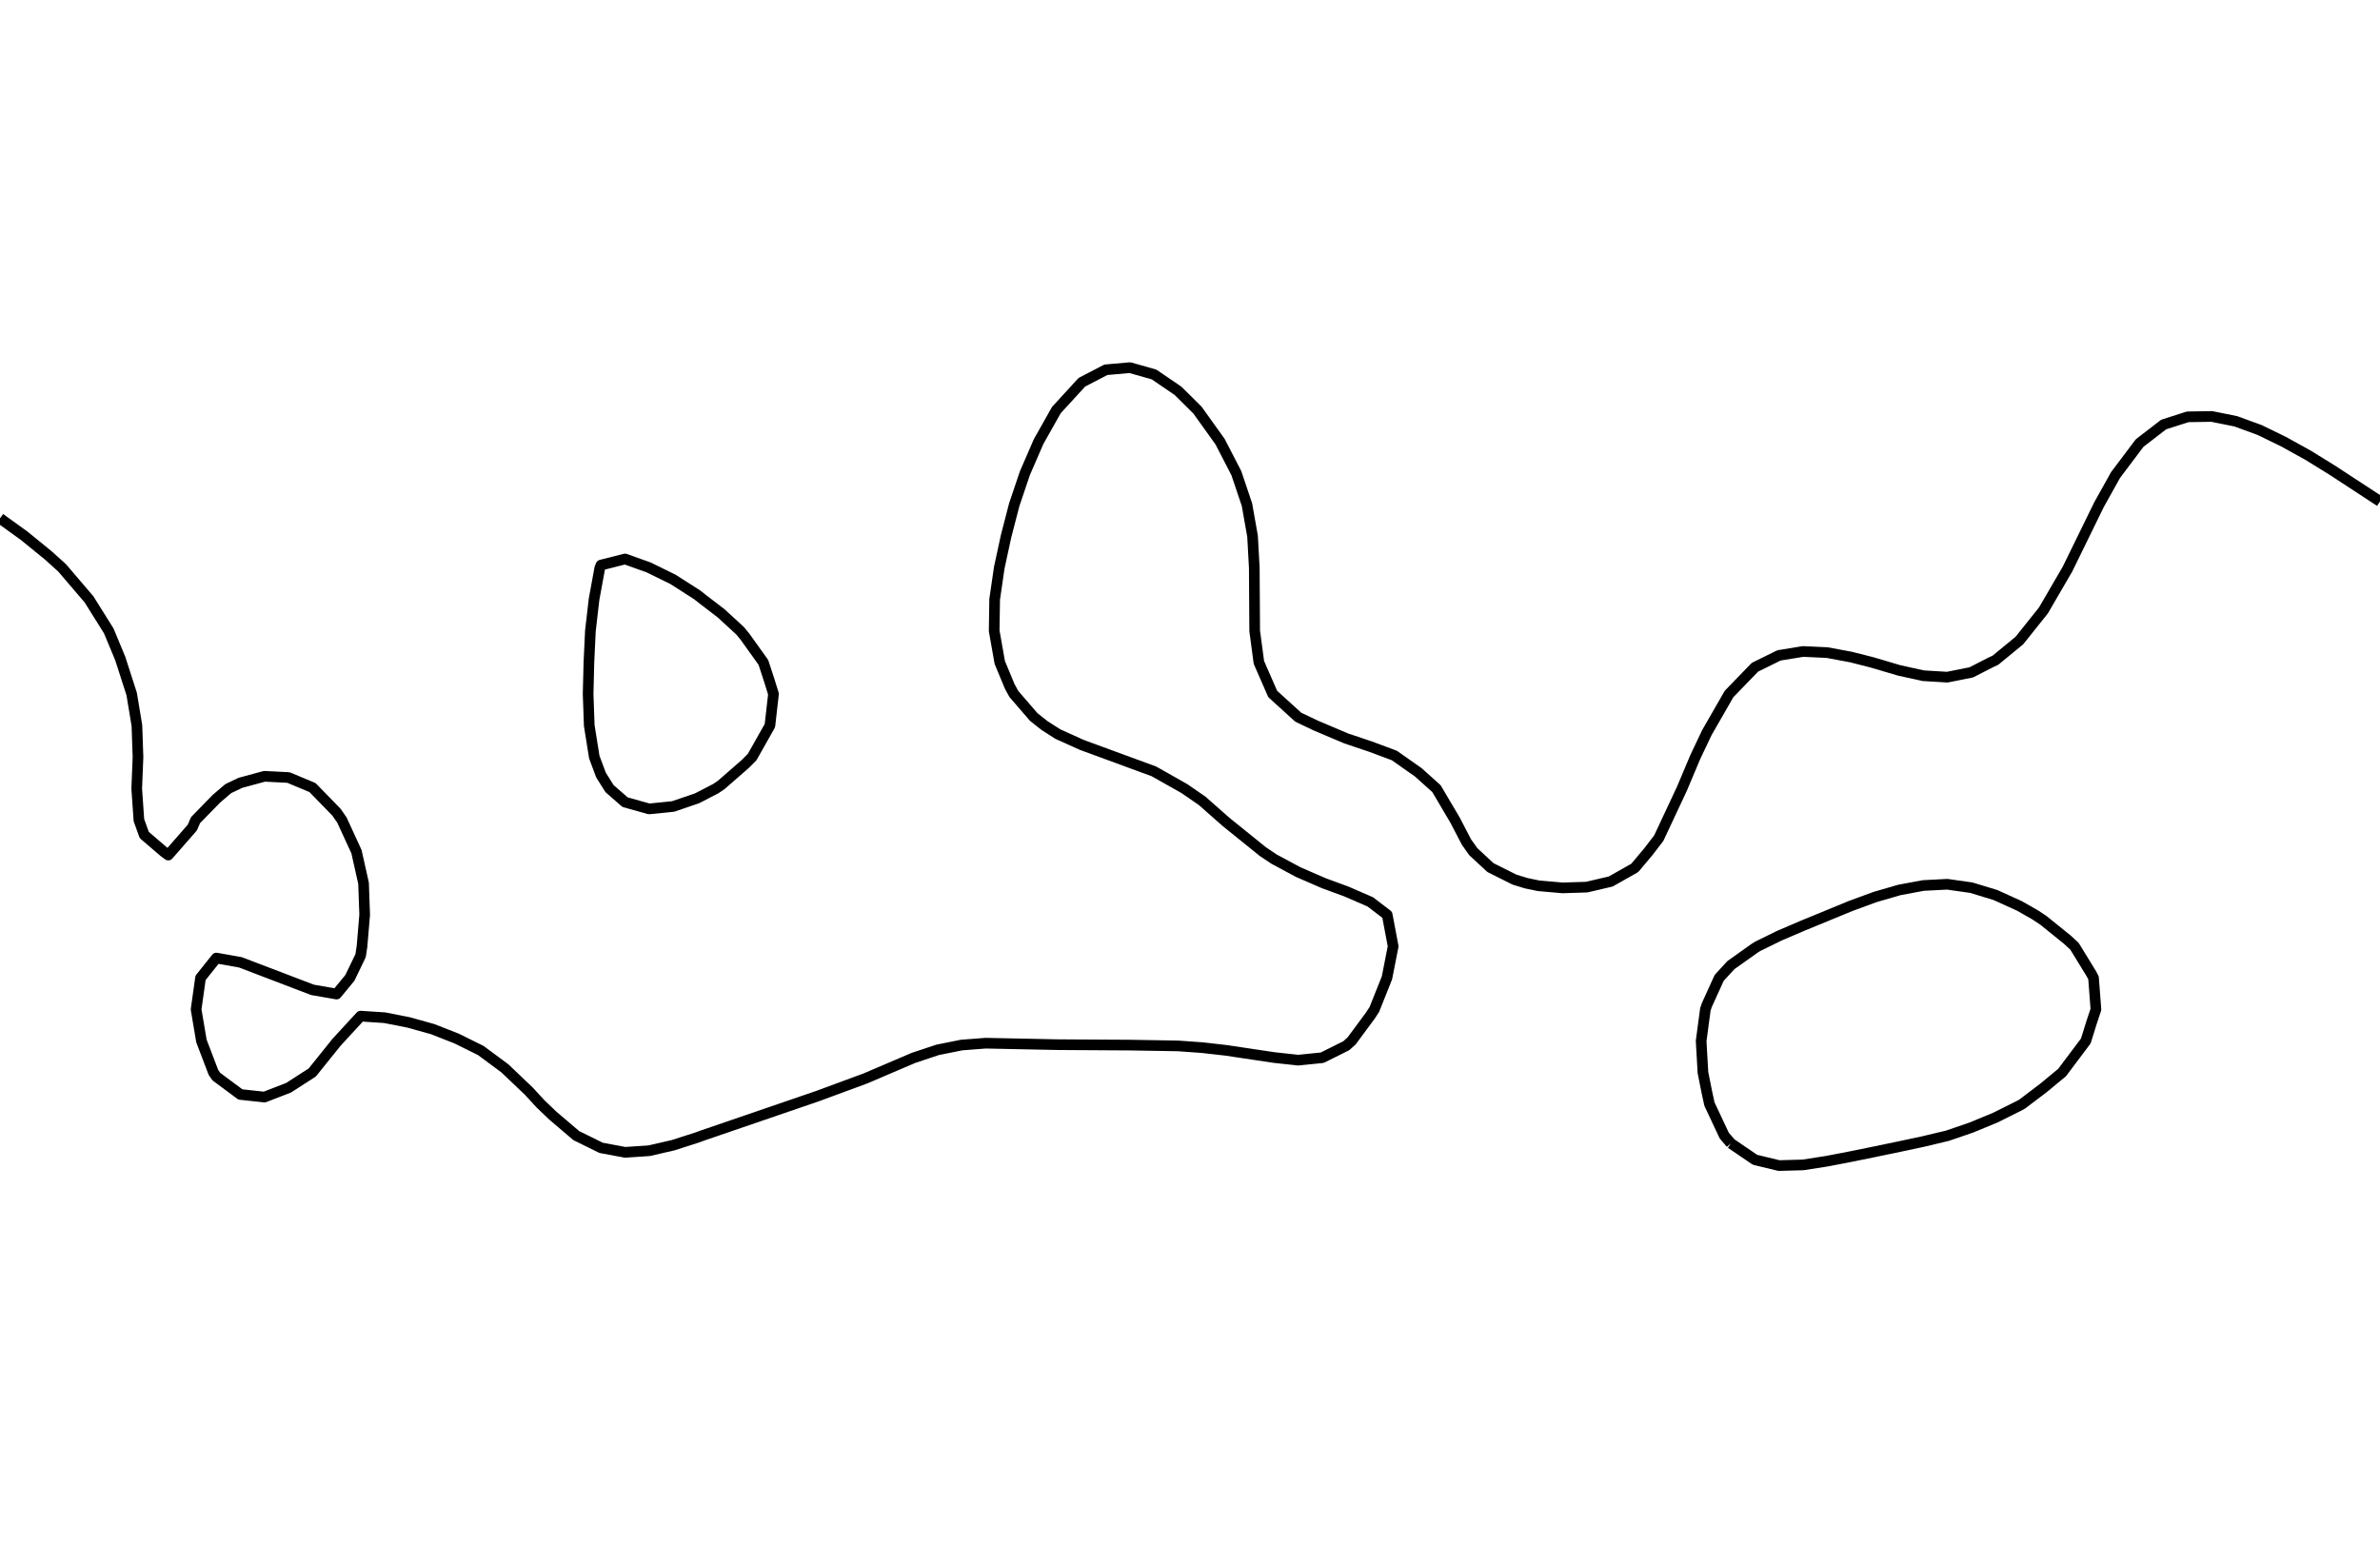 <?xml version="1.0" encoding="utf-8" standalone="no"?>
<!DOCTYPE svg PUBLIC "-//W3C//DTD SVG 1.1//EN"
  "http://www.w3.org/Graphics/SVG/1.1/DTD/svg11.dtd">
<svg xmlns:xlink="http://www.w3.org/1999/xlink" width="334.8pt" height="217.44pt" viewBox="0 0 334.8 217.44" xmlns="http://www.w3.org/2000/svg" version="1.1">
 <defs>
  <style type="text/css">*{stroke-linejoin: round; stroke-linecap: butt}</style>
 </defs>
 <g id="figure_1">
  <g id="patch_1">
   <path d="M 0 217.44 
L 334.8 217.44 
L 334.8 0 
L 0 0 
L 0 217.44 
z
" style="fill: none"/>
  </g>
  <g id="axes_1">
   <g id="PathCollection_1"/>
   <g id="PathCollection_2">
    <path d="M 334.8 70.537 
L 328.036 66.112 
L 324.655 64.027 
L 321.223 62.126 
L 317.891 60.502 
L 314.509 59.266 
L 311.127 58.586 
L 307.745 58.639 
L 304.364 59.723 
L 300.982 62.331 
L 297.6 66.823 
L 295.269 71.001 
L 290.836 80.064 
L 287.455 85.872 
L 284.073 90.107 
L 280.691 92.884 
L 280.03 93.189 
L 277.309 94.585 
L 273.927 95.261 
L 270.545 95.056 
L 267.164 94.312 
L 263.37 93.189 
L 260.4 92.433 
L 257.018 91.804 
L 253.636 91.648 
L 250.255 92.198 
L 246.873 93.865 
L 243.231 97.626 
L 240.109 103.06 
L 238.477 106.501 
L 236.607 110.939 
L 233.345 117.902 
L 231.88 119.814 
L 229.964 122.096 
L 226.582 124.007 
L 223.2 124.797 
L 219.818 124.905 
L 216.436 124.609 
L 214.712 124.251 
L 213.055 123.746 
L 209.673 122.054 
L 207.256 119.814 
L 206.291 118.457 
L 204.688 115.376 
L 202.067 110.939 
L 199.527 108.658 
L 196.145 106.28 
L 192.764 105.02 
L 189.382 103.884 
L 185.084 102.064 
L 182.618 100.886 
L 179.033 97.626 
L 177.092 93.189 
L 176.5 88.751 
L 176.444 79.876 
L 176.2 75.438 
L 175.415 71.001 
L 173.921 66.563 
L 171.629 62.126 
L 168.449 57.688 
L 165.709 54.973 
L 162.327 52.673 
L 158.945 51.72 
L 155.564 52.019 
L 152.182 53.779 
L 148.601 57.688 
L 146.1 62.126 
L 144.175 66.563 
L 142.676 71.001 
L 141.526 75.438 
L 140.566 79.876 
L 139.921 84.313 
L 139.854 88.751 
L 140.639 93.189 
L 142.036 96.555 
L 142.62 97.626 
L 145.418 100.866 
L 146.928 102.064 
L 148.8 103.263 
L 152.182 104.79 
L 162.327 108.516 
L 166.613 110.939 
L 169.091 112.644 
L 172.473 115.625 
L 177.663 119.814 
L 179.236 120.864 
L 182.618 122.68 
L 186.233 124.251 
L 189.382 125.406 
L 192.764 126.875 
L 195.14 128.689 
L 195.979 133.127 
L 195.105 137.564 
L 193.334 142.002 
L 192.764 142.877 
L 190.131 146.439 
L 189.382 147.109 
L 186 148.796 
L 182.618 149.139 
L 179.236 148.772 
L 172.473 147.759 
L 169.091 147.376 
L 165.709 147.134 
L 158.945 147.022 
L 148.8 146.961 
L 138.655 146.753 
L 135.273 147.012 
L 131.891 147.693 
L 128.509 148.818 
L 121.745 151.71 
L 114.982 154.204 
L 98.798 159.752 
L 98.073 160.018 
L 94.691 161.104 
L 91.309 161.882 
L 87.927 162.106 
L 84.545 161.47 
L 81.064 159.752 
L 77.782 156.955 
L 76.06 155.314 
L 74.4 153.508 
L 71.018 150.288 
L 67.636 147.783 
L 64.255 146.107 
L 60.873 144.779 
L 57.491 143.833 
L 54.109 143.168 
L 50.727 142.947 
L 47.345 146.621 
L 43.923 150.877 
L 40.582 153.026 
L 37.2 154.333 
L 33.818 153.967 
L 30.436 151.458 
L 30.028 150.877 
L 28.336 146.439 
L 27.586 142.002 
L 28.209 137.564 
L 30.436 134.777 
L 33.818 135.378 
L 43.964 139.25 
L 47.345 139.839 
L 49.219 137.564 
L 50.727 134.436 
L 50.925 133.127 
L 51.3 128.689 
L 51.142 124.251 
L 50.148 119.814 
L 48.106 115.376 
L 47.345 114.27 
L 43.964 110.795 
L 40.582 109.38 
L 37.2 109.208 
L 33.818 110.125 
L 32.109 110.939 
L 30.436 112.37 
L 27.504 115.376 
L 27.055 116.419 
L 23.673 120.288 
L 23.032 119.814 
L 20.291 117.461 
L 19.541 115.376 
L 19.233 110.939 
L 19.412 106.501 
L 19.259 102.064 
L 18.523 97.626 
L 16.909 92.622 
L 15.3 88.751 
L 12.52 84.313 
L 8.729 79.876 
L 6.764 78.107 
L 3.382 75.355 
L 0 72.917 
L 0 72.917 
" clip-path="url(#p9359c17d82)" style="fill: none; stroke: #000000; stroke-width: 1.5"/>
    <path d="M 243.491 160.847 
L 242.554 159.752 
L 240.471 155.314 
L 240.109 153.649 
L 239.556 150.877 
L 239.304 146.439 
L 239.898 142.002 
L 240.109 141.376 
L 241.842 137.564 
L 243.491 135.767 
L 246.873 133.364 
L 247.258 133.127 
L 250.255 131.654 
L 253.636 130.203 
L 257.018 128.817 
L 257.324 128.689 
L 260.4 127.424 
L 263.782 126.185 
L 267.164 125.202 
L 270.545 124.57 
L 273.927 124.395 
L 277.309 124.876 
L 280.691 125.905 
L 284.073 127.44 
L 286.267 128.689 
L 287.455 129.475 
L 290.836 132.205 
L 291.829 133.127 
L 294.218 137.023 
L 294.5 137.564 
L 294.838 142.002 
L 294.218 143.866 
L 293.416 146.439 
L 290.836 149.871 
L 290.081 150.877 
L 287.455 153.049 
L 284.467 155.314 
L 284.073 155.534 
L 280.691 157.223 
L 277.309 158.62 
L 274.011 159.752 
L 273.927 159.777 
L 270.545 160.585 
L 267.164 161.305 
L 263.782 162.008 
L 260.4 162.698 
L 257.018 163.349 
L 253.636 163.875 
L 250.255 163.97 
L 246.873 163.153 
L 243.491 160.847 
" clip-path="url(#p9359c17d82)" style="fill: none; stroke: #000000; stroke-width: 1.5"/>
    <path d="M 87.927 112.845 
L 91.309 113.794 
L 94.691 113.451 
L 98.073 112.297 
L 100.687 110.939 
L 101.455 110.425 
L 104.836 107.474 
L 105.806 106.501 
L 108.218 102.229 
L 108.306 102.064 
L 108.809 97.626 
L 108.218 95.724 
L 107.389 93.189 
L 104.836 89.62 
L 104.128 88.751 
L 101.455 86.29 
L 98.874 84.313 
L 98.073 83.68 
L 94.691 81.515 
L 91.357 79.876 
L 91.309 79.845 
L 87.927 78.637 
L 84.545 79.492 
L 84.38 79.876 
L 83.567 84.313 
L 83.053 88.751 
L 82.843 93.189 
L 82.733 97.626 
L 82.891 102.064 
L 83.599 106.501 
L 84.545 109.03 
L 85.741 110.939 
L 87.927 112.845 
z
" clip-path="url(#p9359c17d82)" style="fill: none; stroke: #000000; stroke-width: 1.5"/>
   </g>
   <g id="PathCollection_3"/>
  </g>
 </g>
 <defs>
  <clipPath id="p9359c17d82">
   <rect x="0" y="-0" width="334.8" height="217.44"/>
  </clipPath>
 </defs>
</svg>
